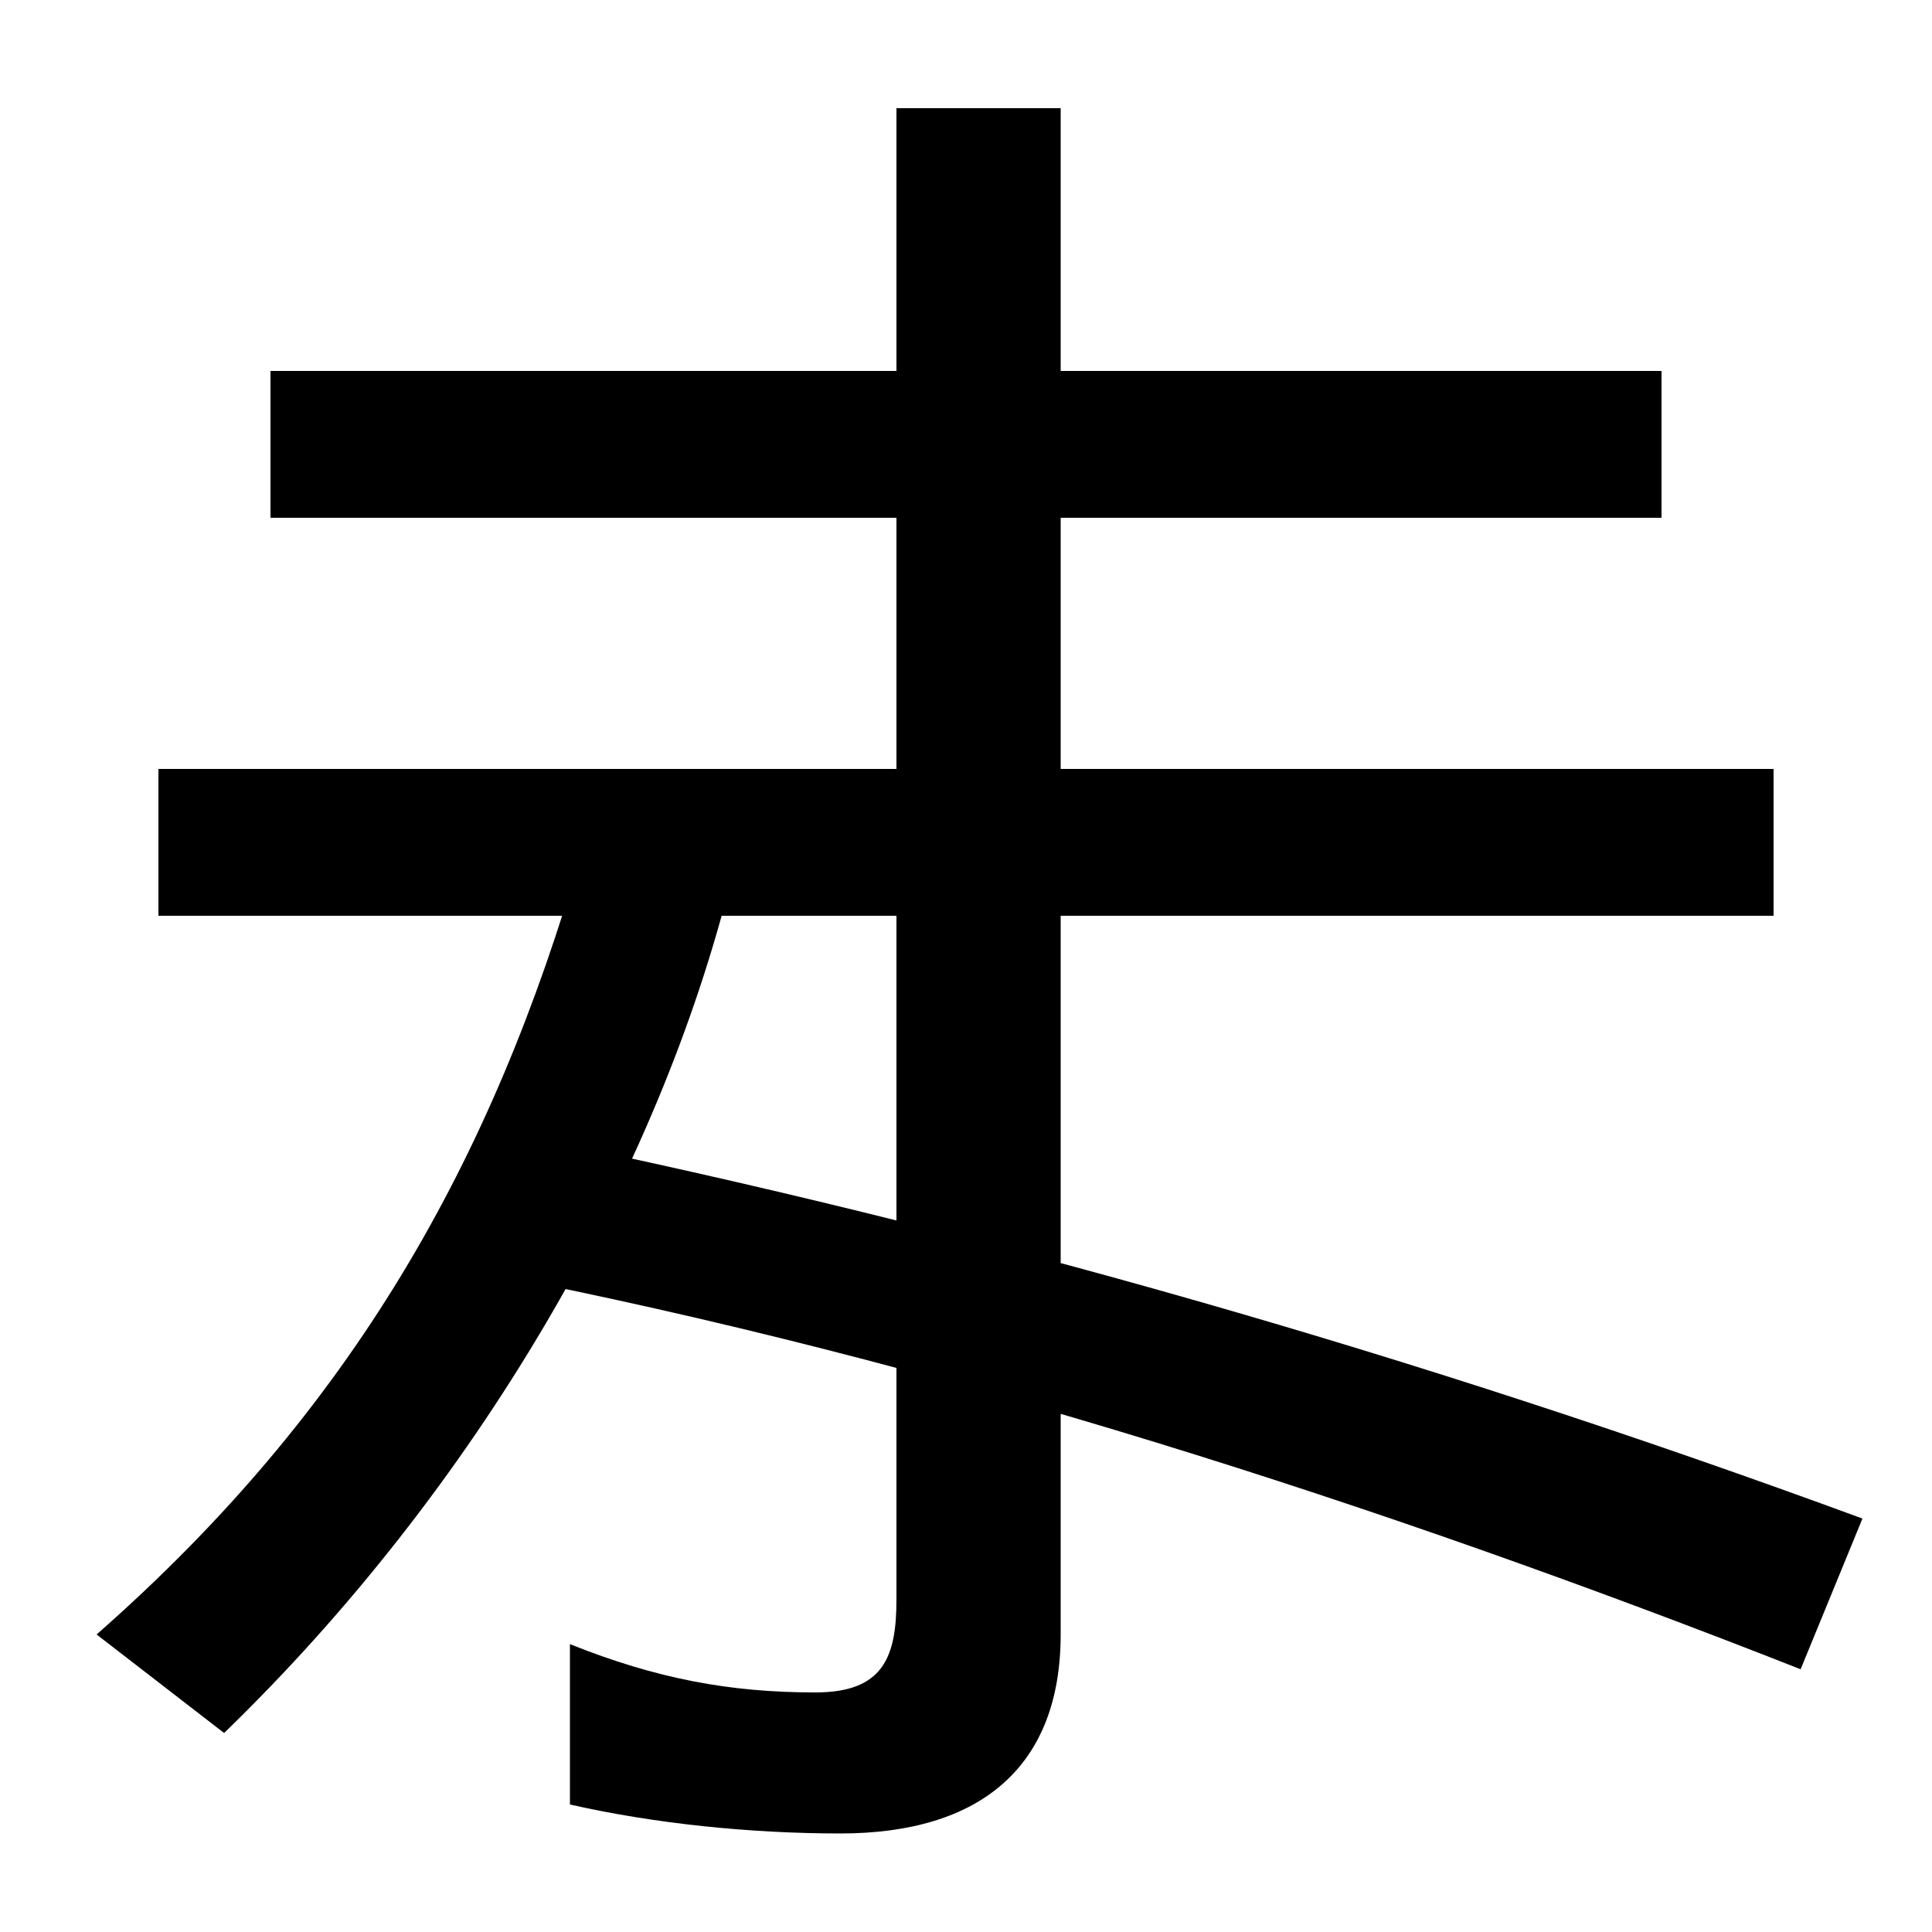 <svg xmlns="http://www.w3.org/2000/svg" width="1000" height="1000"><path d="M435 -69C508 -69 549 -34 549 34V824H464V52C464 22 457 4 422 4C378 4 340 11 295 29V-54C339 -64 389 -69 435 -69ZM50 34 116 -17C246 109 341 272 379 427L301 439C255 279 182 150 50 34ZM932 16 964 94C733 179 505 244 272 292L252 221C484 176 716 101 932 16ZM82 406H918V482H82ZM140 688V612H860V688Z" transform="translate(0, 880) scale(1,-1)" /></svg>